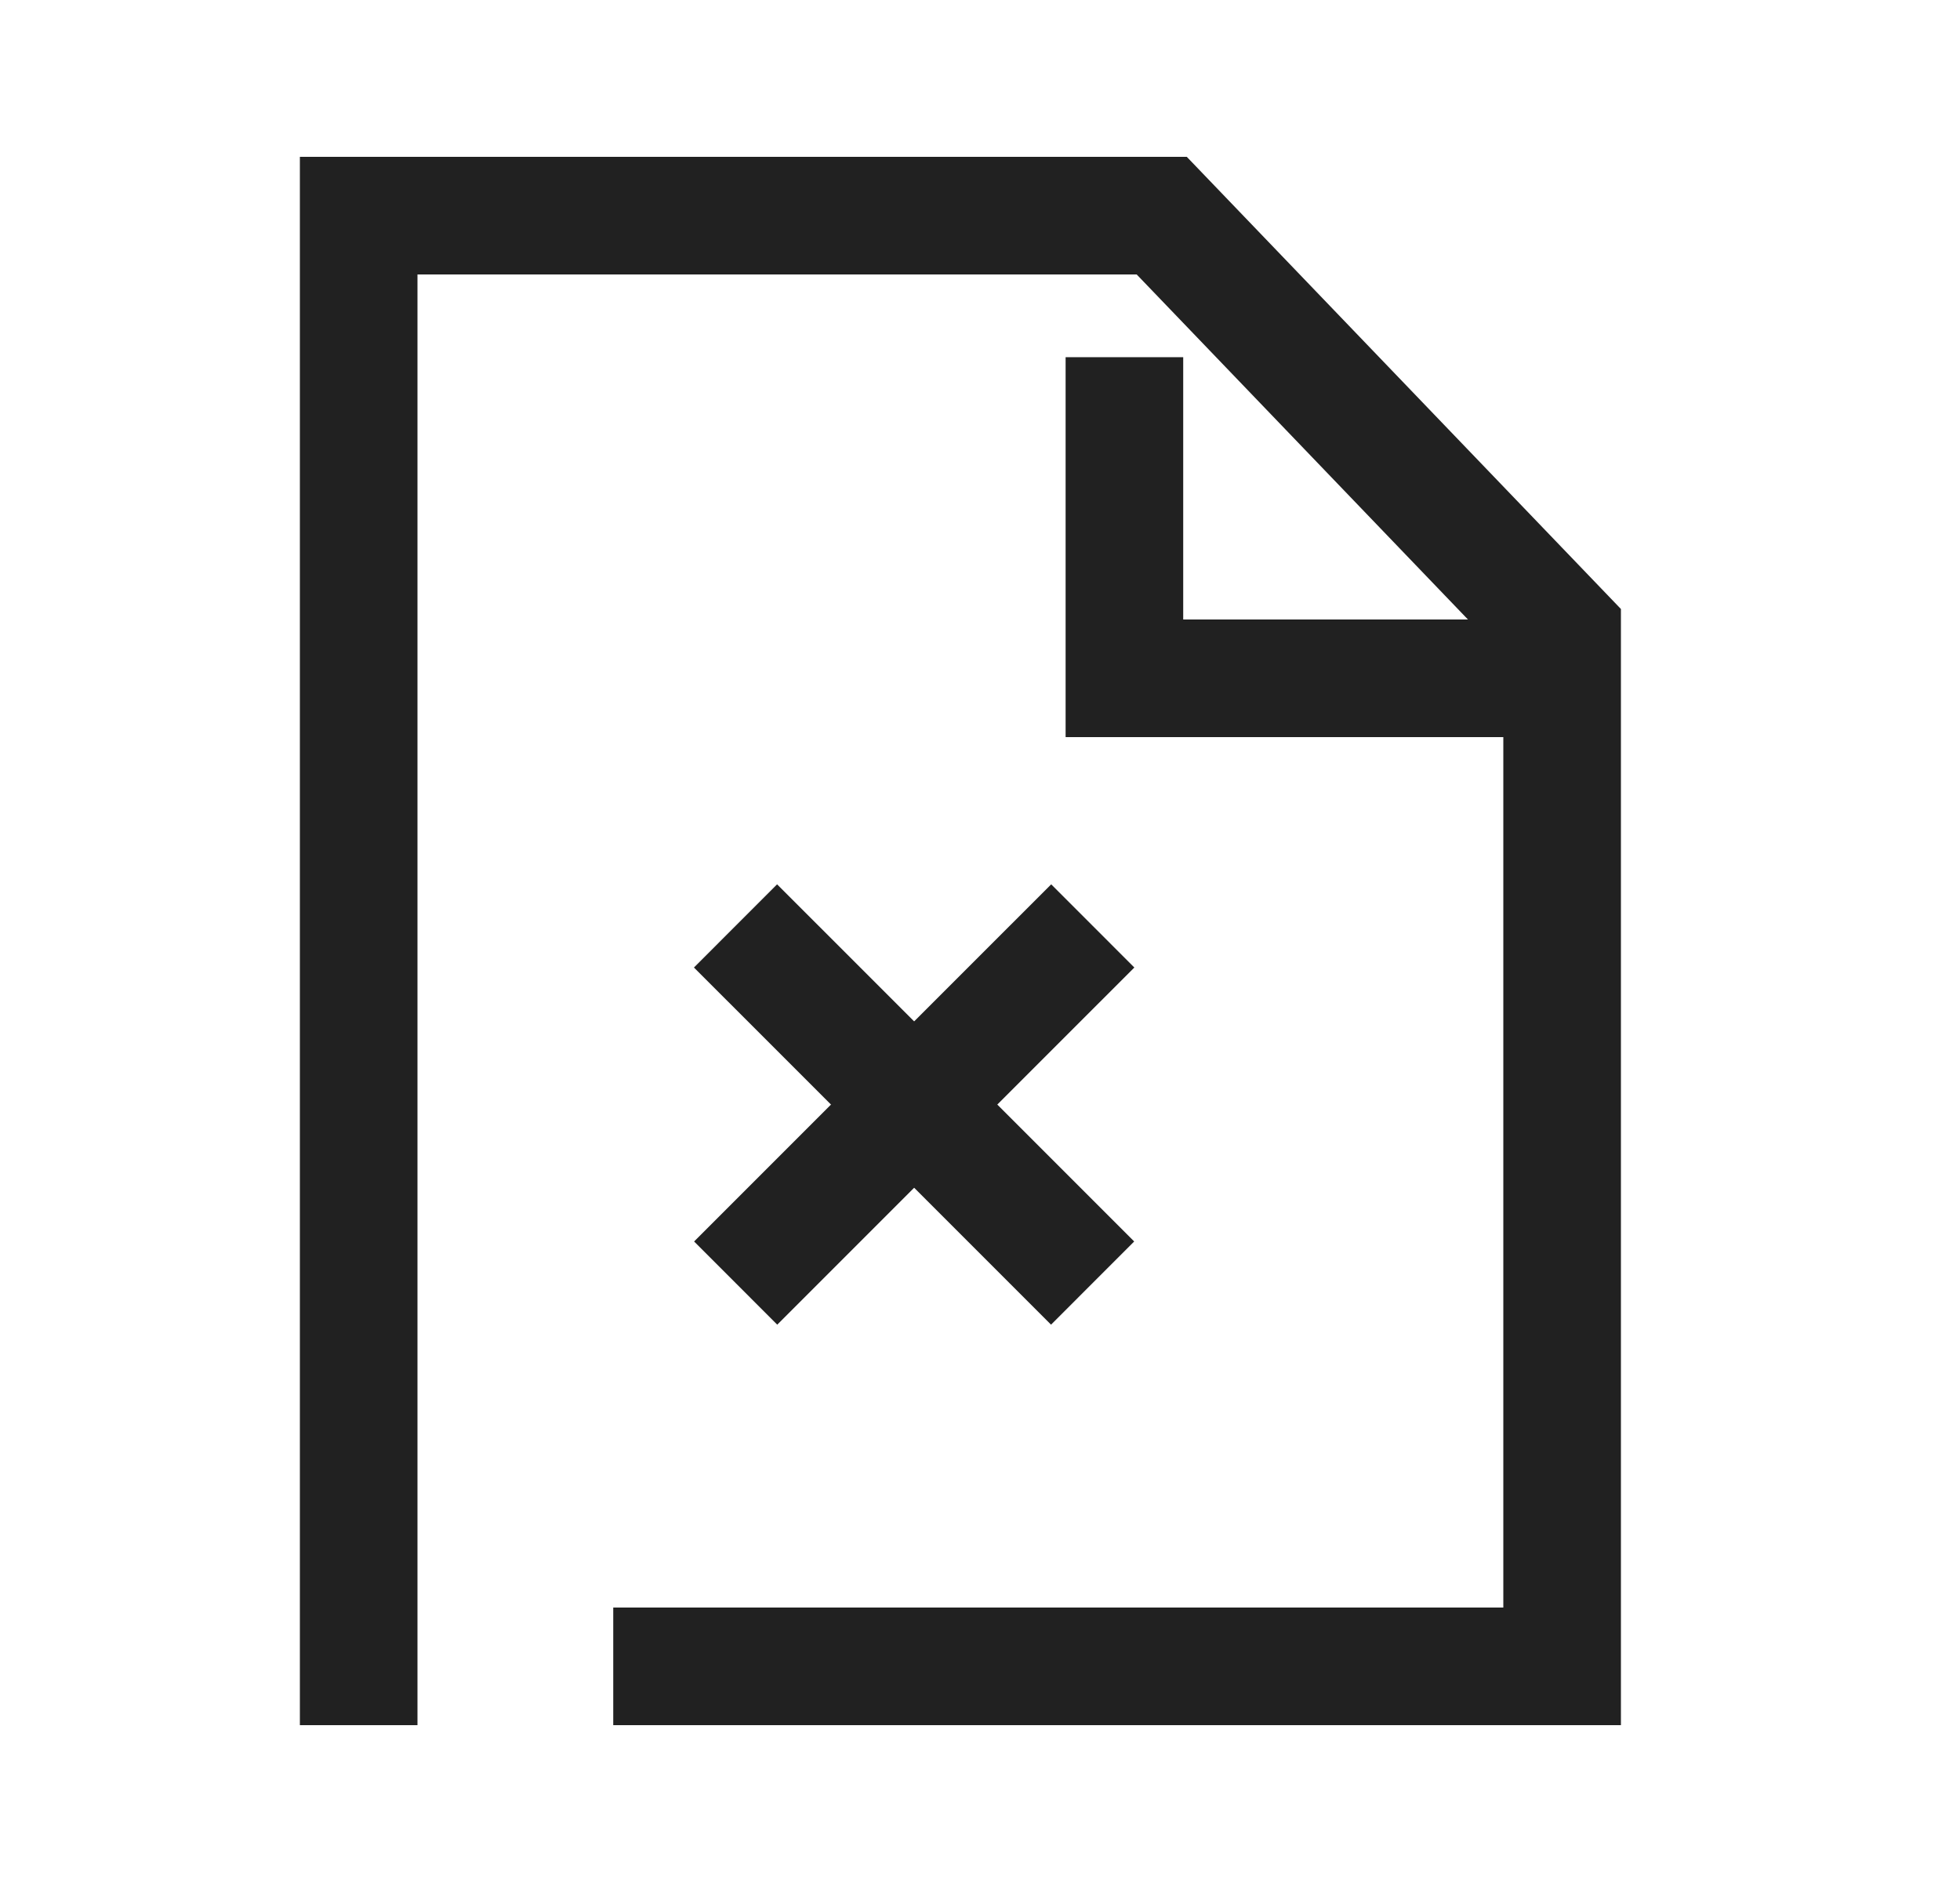 <svg width="25" height="24" viewBox="0 0 25 24" fill="none" xmlns="http://www.w3.org/2000/svg">
<path d="M13.406 15.832L9.912 12.338" stroke="#212121" stroke-width="1.5" stroke-linecap="square" stroke-linejoin="round"/>
<path d="M9.914 15.832L13.408 12.338" stroke="#212121" stroke-width="1.5" stroke-linecap="square" stroke-linejoin="round"/>
<path d="M8.572 21.25H19.925V8.068L14.818 2.75H4.575V21.25" stroke="#212121" stroke-width="1.5" stroke-linecap="square"/>
<path d="M14.342 5.305V8.65H19.449" stroke="#212121" stroke-width="1.5" stroke-linecap="square"/>
</svg>
